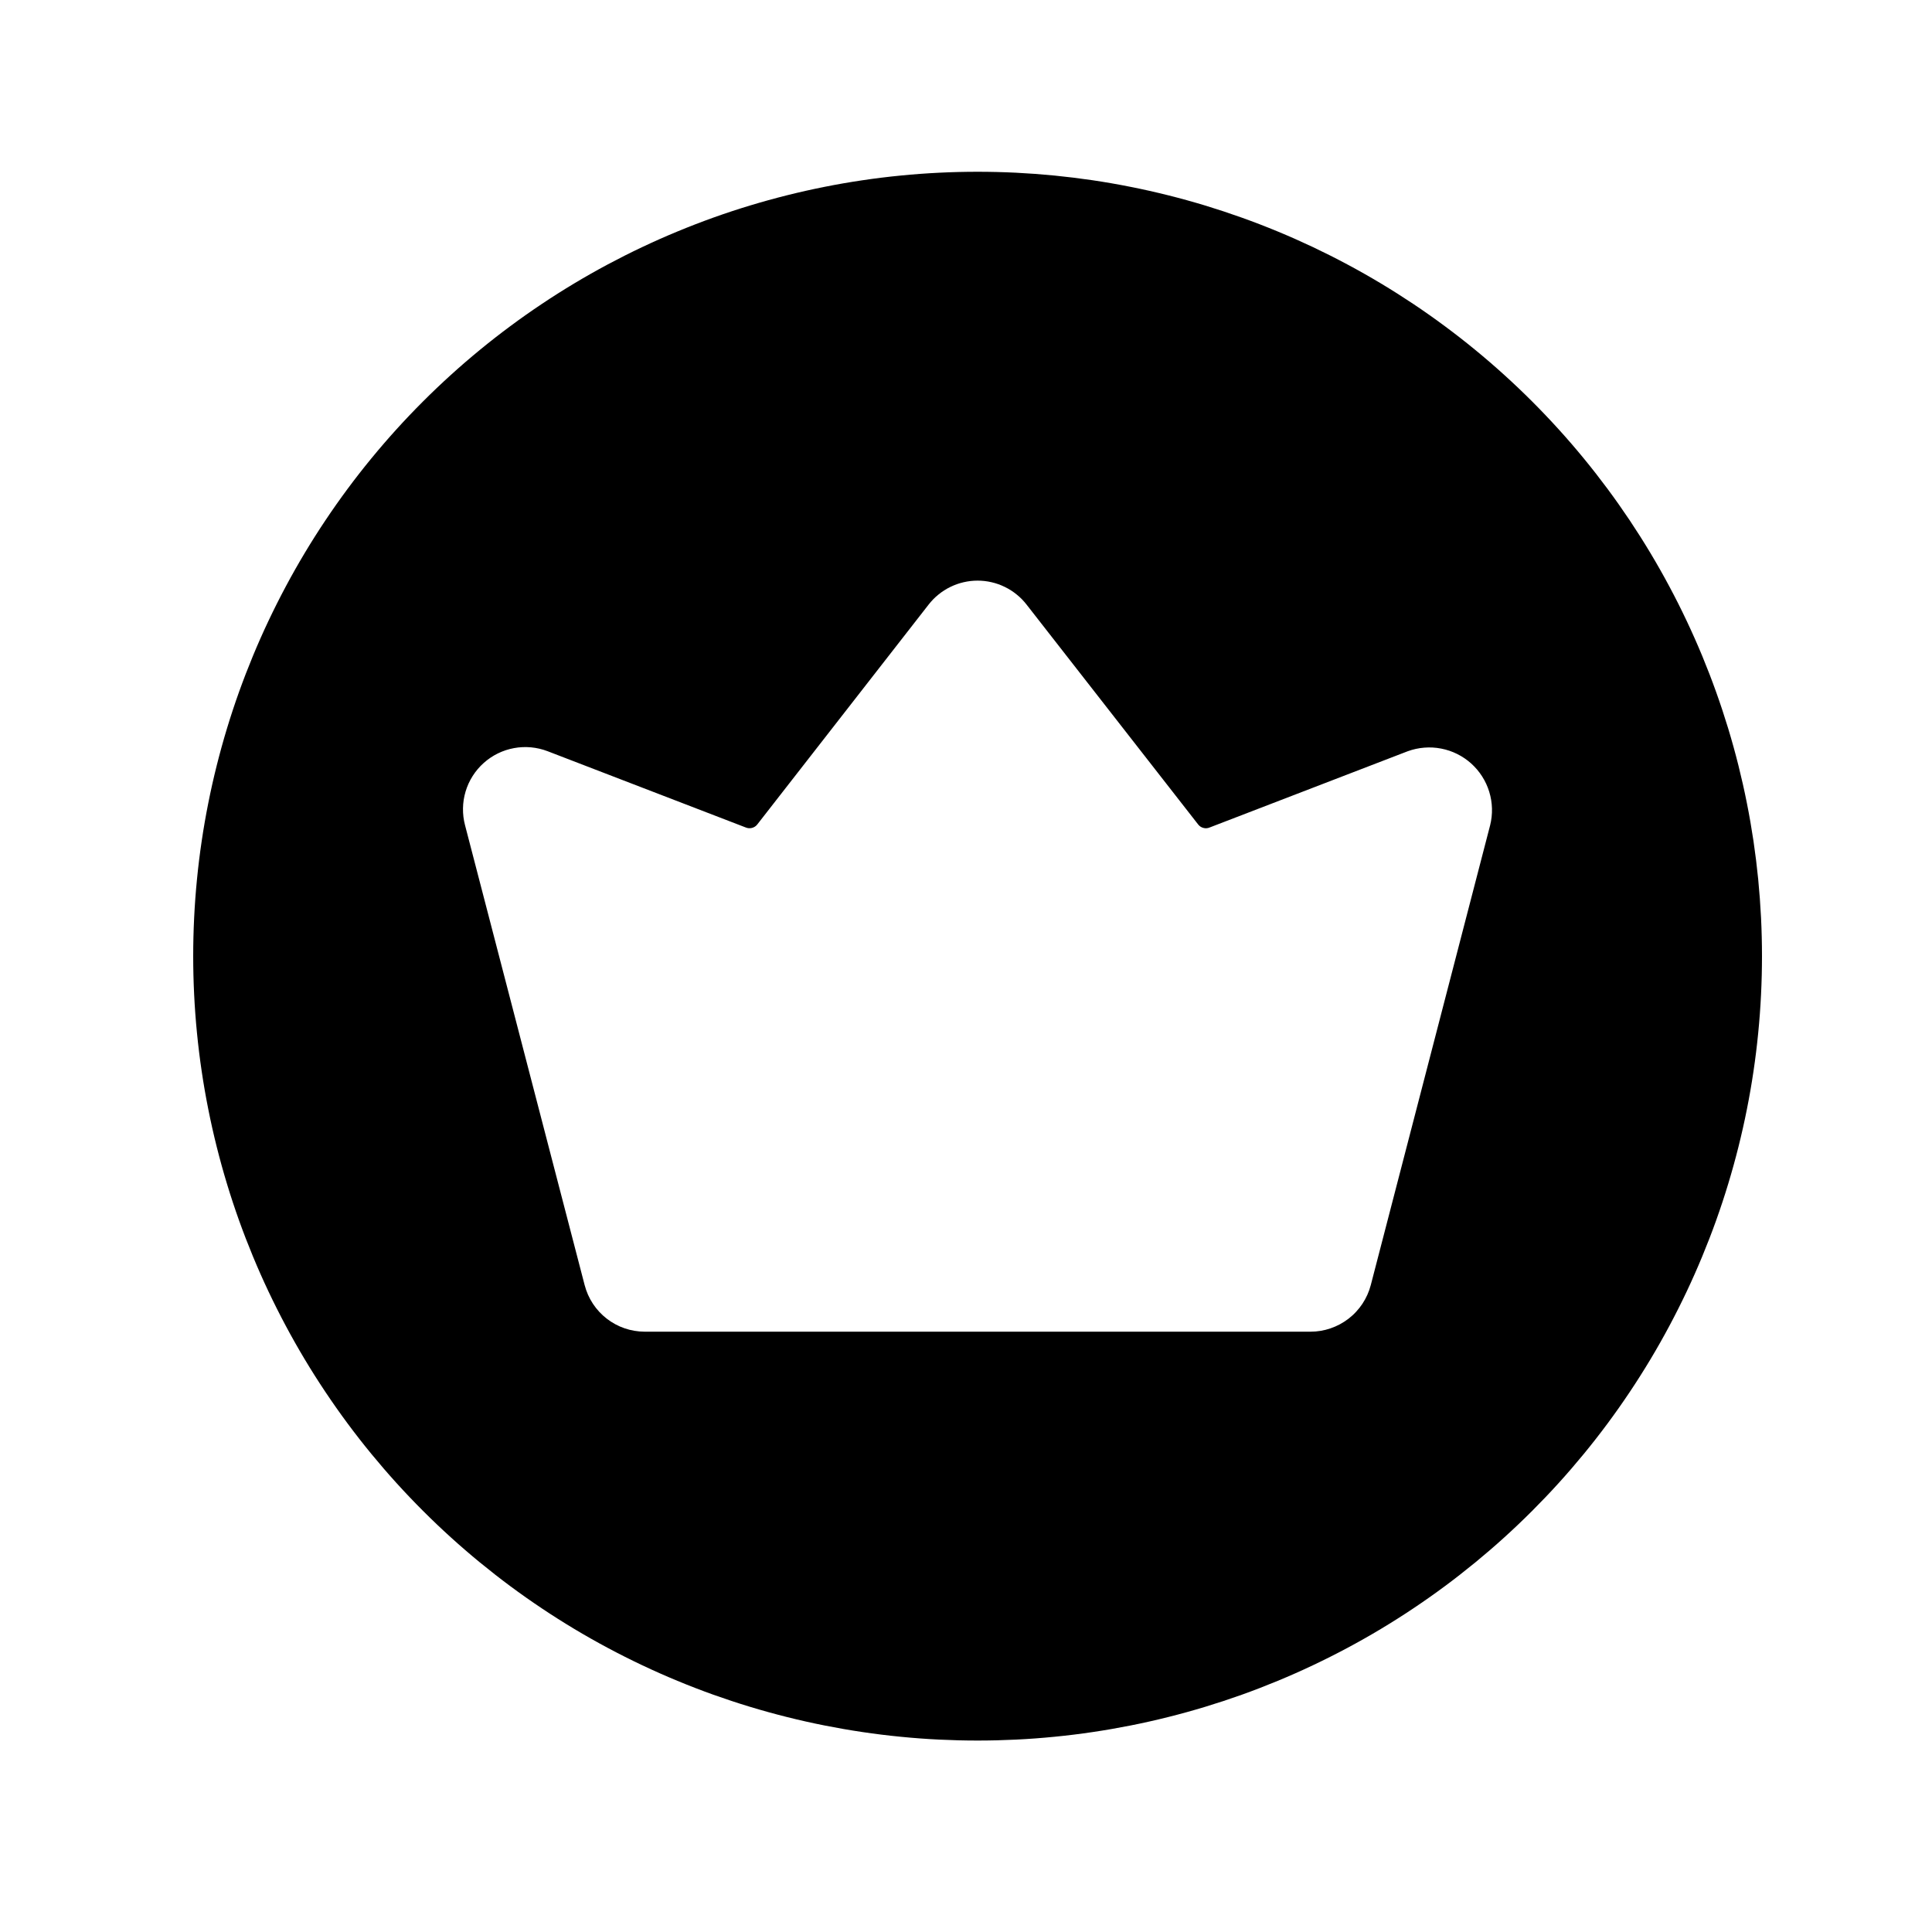 <svg xmlns="http://www.w3.org/2000/svg" xmlns:xlink="http://www.w3.org/1999/xlink" width="500" zoomAndPan="magnify" viewBox="0 0 375 375" height="500" preserveAspectRatio="xMidYMid meet" version="1.0"><defs><clipPath id="3e8bd461db"><path d="M 37.5 33.34 L 342 33.34 L 342 337.84 L 37.5 337.84 Z M 37.5 33.34 " clip-rule="nonzero"/></clipPath></defs><g clip-path="url(#3e8bd461db)"><path fill="#000000" d="M 189.75 33.34 C 187.258 33.34 184.77 33.402 182.281 33.523 C 179.789 33.645 177.305 33.828 174.828 34.074 C 172.348 34.316 169.875 34.621 167.41 34.988 C 164.945 35.352 162.492 35.777 160.047 36.266 C 157.605 36.75 155.172 37.297 152.758 37.902 C 150.34 38.508 147.938 39.172 145.555 39.895 C 143.168 40.617 140.805 41.398 138.457 42.238 C 136.113 43.078 133.789 43.977 131.488 44.93 C 129.184 45.883 126.906 46.891 124.656 47.957 C 122.402 49.023 120.176 50.145 117.98 51.316 C 115.781 52.492 113.613 53.719 111.477 55 C 109.34 56.281 107.234 57.613 105.164 59 C 103.094 60.383 101.055 61.816 99.055 63.301 C 97.055 64.785 95.09 66.316 93.164 67.898 C 91.238 69.48 89.352 71.105 87.504 72.781 C 85.66 74.453 83.855 76.172 82.094 77.934 C 80.332 79.695 78.613 81.5 76.941 83.344 C 75.266 85.191 73.641 87.078 72.059 89.004 C 70.477 90.93 68.945 92.895 67.461 94.895 C 65.977 96.895 64.543 98.934 63.16 101.004 C 61.773 103.074 60.441 105.18 59.16 107.316 C 57.879 109.453 56.652 111.621 55.477 113.82 C 54.305 116.016 53.184 118.242 52.117 120.496 C 51.051 122.746 50.043 125.023 49.09 127.324 C 48.137 129.629 47.238 131.953 46.398 134.297 C 45.559 136.645 44.777 139.008 44.055 141.395 C 43.332 143.777 42.668 146.18 42.062 148.598 C 41.457 151.012 40.91 153.445 40.426 155.887 C 39.938 158.332 39.512 160.785 39.148 163.25 C 38.781 165.715 38.477 168.188 38.234 170.668 C 37.988 173.145 37.805 175.629 37.684 178.121 C 37.562 180.609 37.5 183.098 37.5 185.59 C 37.5 188.082 37.562 190.57 37.684 193.059 C 37.805 195.551 37.988 198.031 38.234 200.512 C 38.477 202.992 38.781 205.465 39.148 207.93 C 39.512 210.395 39.938 212.848 40.426 215.293 C 40.91 217.734 41.457 220.168 42.062 222.582 C 42.668 225 43.332 227.402 44.055 229.785 C 44.777 232.172 45.559 234.535 46.398 236.883 C 47.238 239.227 48.137 241.551 49.09 243.852 C 50.043 246.156 51.051 248.434 52.117 250.684 C 53.184 252.938 54.305 255.164 55.477 257.359 C 56.652 259.559 57.879 261.727 59.16 263.863 C 60.441 266 61.773 268.102 63.16 270.176 C 64.543 272.246 65.977 274.285 67.461 276.285 C 68.945 278.285 70.477 280.25 72.059 282.176 C 73.641 284.102 75.266 285.988 76.941 287.836 C 78.613 289.68 80.332 291.484 82.094 293.246 C 83.855 295.008 85.66 296.727 87.504 298.398 C 89.352 300.074 91.238 301.699 93.164 303.281 C 95.09 304.859 97.055 306.395 99.055 307.879 C 101.055 309.363 103.094 310.797 105.164 312.18 C 107.234 313.566 109.34 314.898 111.477 316.18 C 113.613 317.461 115.781 318.688 117.98 319.863 C 120.176 321.035 122.402 322.156 124.656 323.223 C 126.906 324.289 129.184 325.297 131.488 326.25 C 133.789 327.203 136.113 328.102 138.457 328.941 C 140.805 329.777 143.168 330.562 145.555 331.285 C 147.938 332.008 150.34 332.672 152.758 333.277 C 155.172 333.883 157.605 334.43 160.047 334.914 C 162.492 335.398 164.945 335.828 167.41 336.191 C 169.875 336.559 172.348 336.863 174.828 337.105 C 177.305 337.352 179.789 337.535 182.281 337.656 C 184.77 337.777 187.258 337.84 189.75 337.84 C 192.242 337.84 194.73 337.777 197.219 337.656 C 199.711 337.535 202.195 337.352 204.672 337.105 C 207.152 336.863 209.625 336.559 212.09 336.191 C 214.555 335.828 217.008 335.398 219.453 334.914 C 221.895 334.43 224.328 333.883 226.742 333.277 C 229.16 332.672 231.562 332.008 233.945 331.285 C 236.332 330.559 238.695 329.777 241.043 328.941 C 243.387 328.102 245.711 327.203 248.012 326.25 C 250.316 325.297 252.594 324.289 254.844 323.223 C 257.098 322.156 259.324 321.035 261.52 319.863 C 263.719 318.688 265.887 317.461 268.023 316.18 C 270.16 314.898 272.266 313.566 274.336 312.18 C 276.406 310.797 278.445 309.363 280.445 307.879 C 282.445 306.395 284.41 304.859 286.336 303.281 C 288.262 301.699 290.148 300.074 291.996 298.398 C 293.84 296.727 295.645 295.008 297.406 293.246 C 299.168 291.484 300.887 289.68 302.559 287.836 C 304.234 285.988 305.859 284.102 307.441 282.176 C 309.023 280.25 310.555 278.285 312.039 276.285 C 313.523 274.285 314.957 272.246 316.34 270.176 C 317.727 268.102 319.059 266 320.34 263.863 C 321.621 261.727 322.848 259.559 324.023 257.359 C 325.195 255.164 326.316 252.938 327.383 250.684 C 328.449 248.434 329.457 246.156 330.41 243.852 C 331.363 241.551 332.262 239.227 333.102 236.883 C 333.941 234.535 334.723 232.172 335.445 229.785 C 336.168 227.402 336.832 225 337.438 222.582 C 338.043 220.168 338.59 217.734 339.074 215.293 C 339.562 212.848 339.988 210.395 340.352 207.93 C 340.719 205.465 341.023 202.992 341.266 200.512 C 341.512 198.031 341.695 195.551 341.816 193.059 C 341.938 190.57 342 188.082 342 185.59 C 342 183.098 341.938 180.609 341.816 178.121 C 341.691 175.633 341.508 173.148 341.266 170.668 C 341.02 168.188 340.715 165.715 340.352 163.25 C 339.984 160.785 339.559 158.332 339.07 155.887 C 338.586 153.445 338.039 151.016 337.434 148.598 C 336.828 146.18 336.164 143.781 335.441 141.395 C 334.715 139.012 333.934 136.648 333.094 134.301 C 332.254 131.953 331.359 129.633 330.406 127.328 C 329.453 125.027 328.441 122.75 327.375 120.496 C 326.312 118.246 325.191 116.02 324.016 113.824 C 322.844 111.625 321.613 109.457 320.332 107.32 C 319.051 105.184 317.719 103.082 316.336 101.008 C 314.949 98.938 313.516 96.902 312.031 94.898 C 310.547 92.898 309.016 90.934 307.434 89.008 C 305.855 87.082 304.227 85.195 302.555 83.352 C 300.879 81.504 299.164 79.699 297.402 77.938 C 295.641 76.176 293.836 74.457 291.988 72.785 C 290.145 71.113 288.258 69.484 286.332 67.906 C 284.406 66.324 282.441 64.793 280.441 63.309 C 278.438 61.824 276.402 60.387 274.332 59.004 C 272.258 57.621 270.156 56.289 268.02 55.008 C 265.883 53.727 263.715 52.496 261.516 51.324 C 259.32 50.148 257.094 49.027 254.844 47.961 C 252.59 46.898 250.312 45.887 248.012 44.934 C 245.707 43.98 243.387 43.082 241.039 42.246 C 238.691 41.406 236.328 40.625 233.945 39.898 C 231.559 39.176 229.16 38.512 226.742 37.906 C 224.324 37.301 221.895 36.754 219.449 36.27 C 217.008 35.781 214.555 35.355 212.09 34.988 C 209.625 34.625 207.152 34.32 204.672 34.074 C 202.191 33.832 199.707 33.648 197.219 33.523 C 194.73 33.402 192.242 33.34 189.75 33.34 Z M 289.234 160.184 L 266.066 249.441 C 265.898 250.082 265.676 250.707 265.406 251.312 C 265.133 251.918 264.816 252.5 264.449 253.055 C 264.082 253.609 263.672 254.129 263.219 254.613 C 262.77 255.102 262.277 255.547 261.754 255.953 C 261.227 256.359 260.672 256.719 260.086 257.035 C 259.5 257.348 258.895 257.613 258.266 257.828 C 257.637 258.043 256.996 258.207 256.34 258.316 C 255.684 258.426 255.027 258.48 254.359 258.48 L 125.141 258.48 C 124.477 258.477 123.816 258.422 123.164 258.312 C 122.512 258.203 121.871 258.043 121.242 257.828 C 120.617 257.613 120.012 257.348 119.426 257.031 C 118.844 256.719 118.289 256.355 117.766 255.949 C 117.242 255.543 116.758 255.098 116.305 254.609 C 115.855 254.125 115.449 253.605 115.082 253.051 C 114.719 252.496 114.402 251.918 114.133 251.312 C 113.867 250.707 113.648 250.082 113.48 249.441 L 90.266 160.184 C 89.98 159.105 89.848 158.012 89.867 156.898 C 89.883 155.785 90.051 154.695 90.371 153.629 C 90.691 152.562 91.148 151.559 91.746 150.617 C 92.344 149.68 93.055 148.836 93.887 148.094 C 94.715 147.352 95.629 146.734 96.629 146.242 C 97.629 145.754 98.676 145.406 99.77 145.207 C 100.867 145.004 101.969 144.957 103.078 145.059 C 104.184 145.164 105.258 145.414 106.297 145.812 L 144.742 160.609 C 145.137 160.773 145.539 160.805 145.953 160.699 C 146.367 160.594 146.711 160.375 146.977 160.039 L 180.234 117.363 C 180.516 117 180.816 116.656 181.133 116.328 C 181.453 116 181.793 115.691 182.148 115.406 C 182.5 115.117 182.871 114.848 183.258 114.602 C 183.641 114.355 184.039 114.129 184.453 113.93 C 184.863 113.727 185.285 113.551 185.715 113.395 C 186.145 113.242 186.586 113.113 187.031 113.012 C 187.477 112.906 187.926 112.832 188.383 112.777 C 188.836 112.727 189.293 112.699 189.75 112.699 C 190.207 112.699 190.664 112.727 191.117 112.777 C 191.574 112.832 192.023 112.906 192.469 113.012 C 192.914 113.113 193.355 113.242 193.785 113.395 C 194.215 113.551 194.637 113.727 195.047 113.93 C 195.461 114.129 195.859 114.355 196.242 114.602 C 196.629 114.848 197 115.117 197.352 115.406 C 197.707 115.691 198.047 116 198.367 116.328 C 198.684 116.656 198.984 117 199.266 117.363 L 232.57 160.039 C 232.836 160.375 233.176 160.598 233.594 160.703 C 234.008 160.809 234.41 160.777 234.805 160.609 L 273.25 145.812 C 274.285 145.438 275.355 145.203 276.457 145.117 C 277.559 145.027 278.648 145.09 279.734 145.301 C 280.82 145.508 281.855 145.859 282.844 146.352 C 283.832 146.844 284.738 147.457 285.559 148.195 C 286.379 148.934 287.086 149.77 287.68 150.699 C 288.277 151.633 288.734 152.625 289.059 153.68 C 289.383 154.734 289.559 155.816 289.59 156.918 C 289.621 158.023 289.5 159.109 289.234 160.184 Z M 289.234 160.184 " fill-opacity="1" fill-rule="nonzero"/></g></svg>